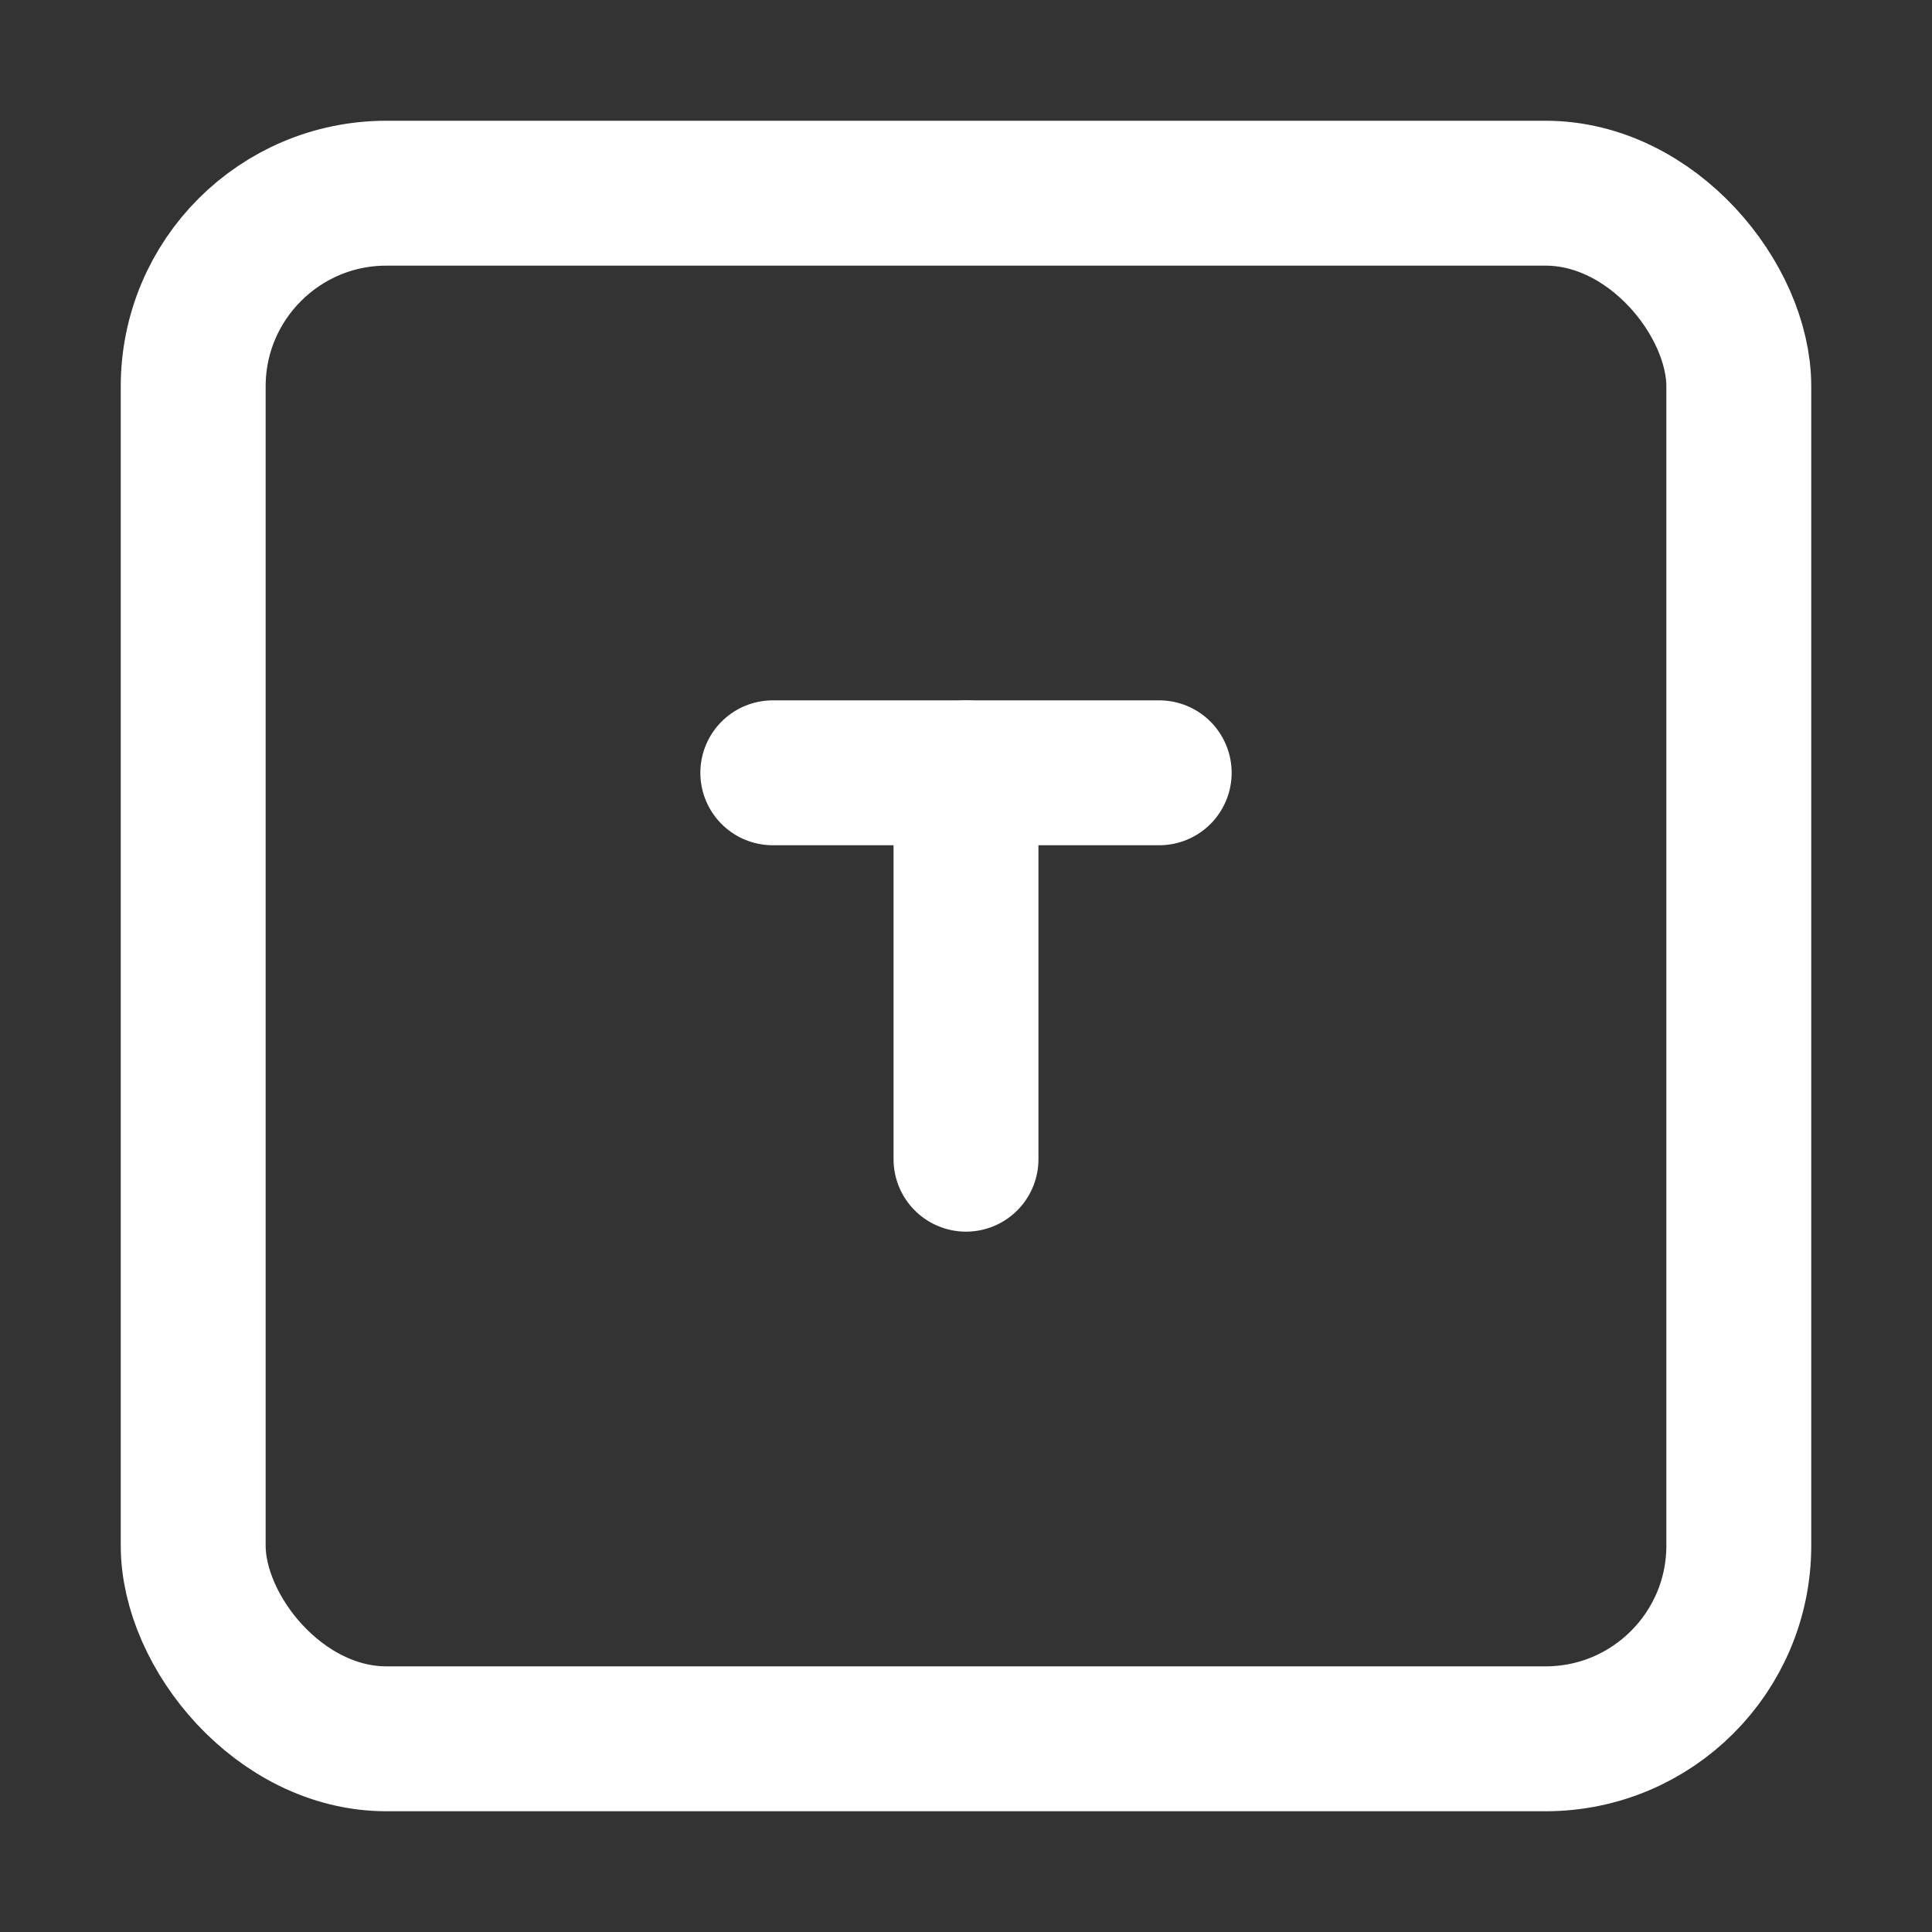 <svg xmlns="http://www.w3.org/2000/svg" xmlns:xlink="http://www.w3.org/1999/xlink" width="20" height="20" viewBox="0 0 20 20">
  <rect x="0" y="0" width="20" height="20" fill="#333333" stroke="none"/>
  <defs>
    <clipPath id="clip-button_singleLine">
      <rect width="20" height="20"/>
    </clipPath>
  </defs>
  <g id="button_singleLine" clip-path="url(#clip-button_singleLine)">
    <g id="Group_17946" data-name="Group 17946" transform="translate(-2 -2)">
      <path id="Path_12546" data-name="Path 12546" d="M0,0H24V24H0Z" fill="none"/>
      <rect id="Rectangle_6806" data-name="Rectangle 6806" width="16" height="16" rx="2" transform="translate(4 4)" fill="none" stroke="#fff" stroke-linecap="round" stroke-linejoin="round" stroke-width="1.5"/>
      <path id="Path_12551" data-name="Path 12551" d="M10,10h4" fill="none" stroke="#fff" stroke-linecap="round" stroke-linejoin="round" stroke-width="1.5"/>
      <path id="Path_12552" data-name="Path 12552" d="M12,14V10" fill="none" stroke="#fff" stroke-linecap="round" stroke-linejoin="round" stroke-width="1.5"/>
    </g>
  </g>
</svg>
